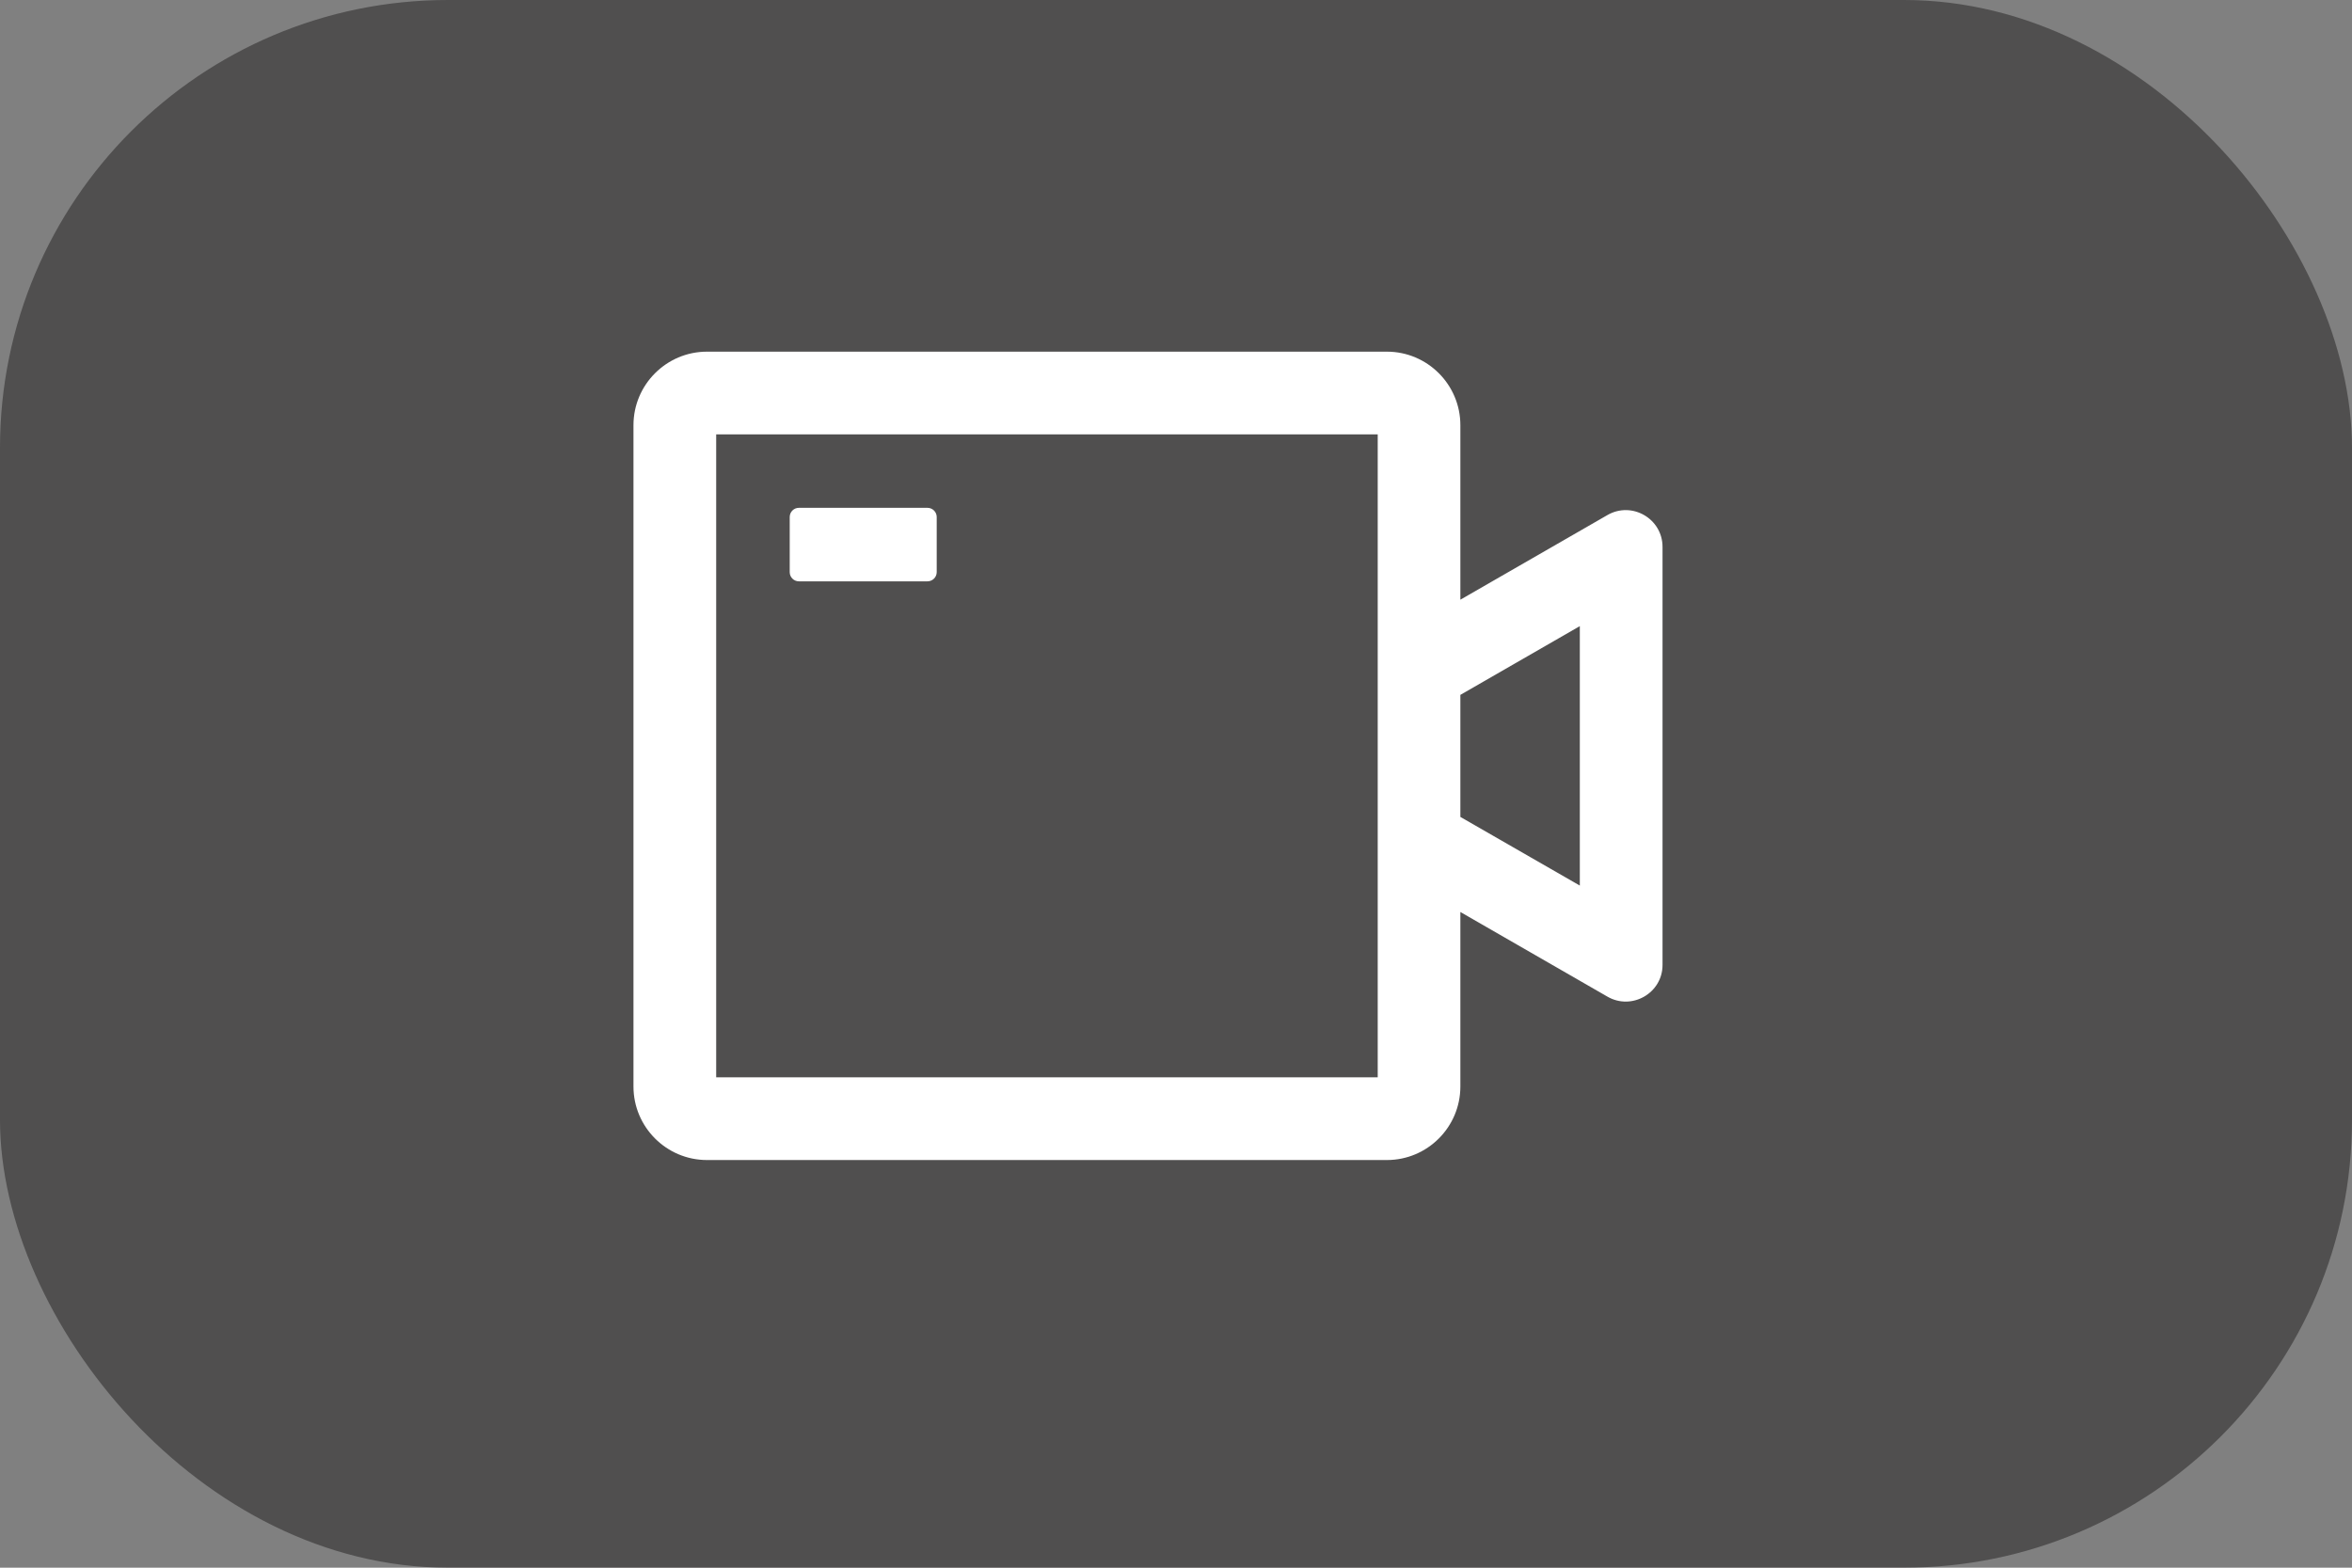 <svg width="42" height="28" viewBox="0 0 42 28" fill="none" xmlns="http://www.w3.org/2000/svg">
<rect x="0" y="0" width="42" height="28" fill="#808080" stroke="none"/>
<rect width="42" height="28" rx="8" fill="#1B1A1A" fill-opacity="0.48"/>
<path d="M28.703 9.2L26.078 10.711V7.594C26.078 6.87 25.49 6.281 24.766 6.281H12.625C11.901 6.281 11.312 6.87 11.312 7.594V19.406C11.312 20.13 11.901 20.719 12.625 20.719H24.766C25.49 20.719 26.078 20.13 26.078 19.406V16.289L28.703 17.8C29.14 18.053 29.688 17.737 29.688 17.235V9.768C29.688 9.263 29.14 8.947 28.703 9.2ZM24.602 19.242H12.789V7.758H24.602V19.242ZM28.211 15.817L26.078 14.591V12.411L28.211 11.183V15.817ZM14.266 10.383H16.562C16.653 10.383 16.727 10.309 16.727 10.219V9.234C16.727 9.144 16.653 9.07 16.562 9.07H14.266C14.175 9.07 14.102 9.144 14.102 9.234V10.219C14.102 10.309 14.175 10.383 14.266 10.383Z" fill="white"/>
</svg>
